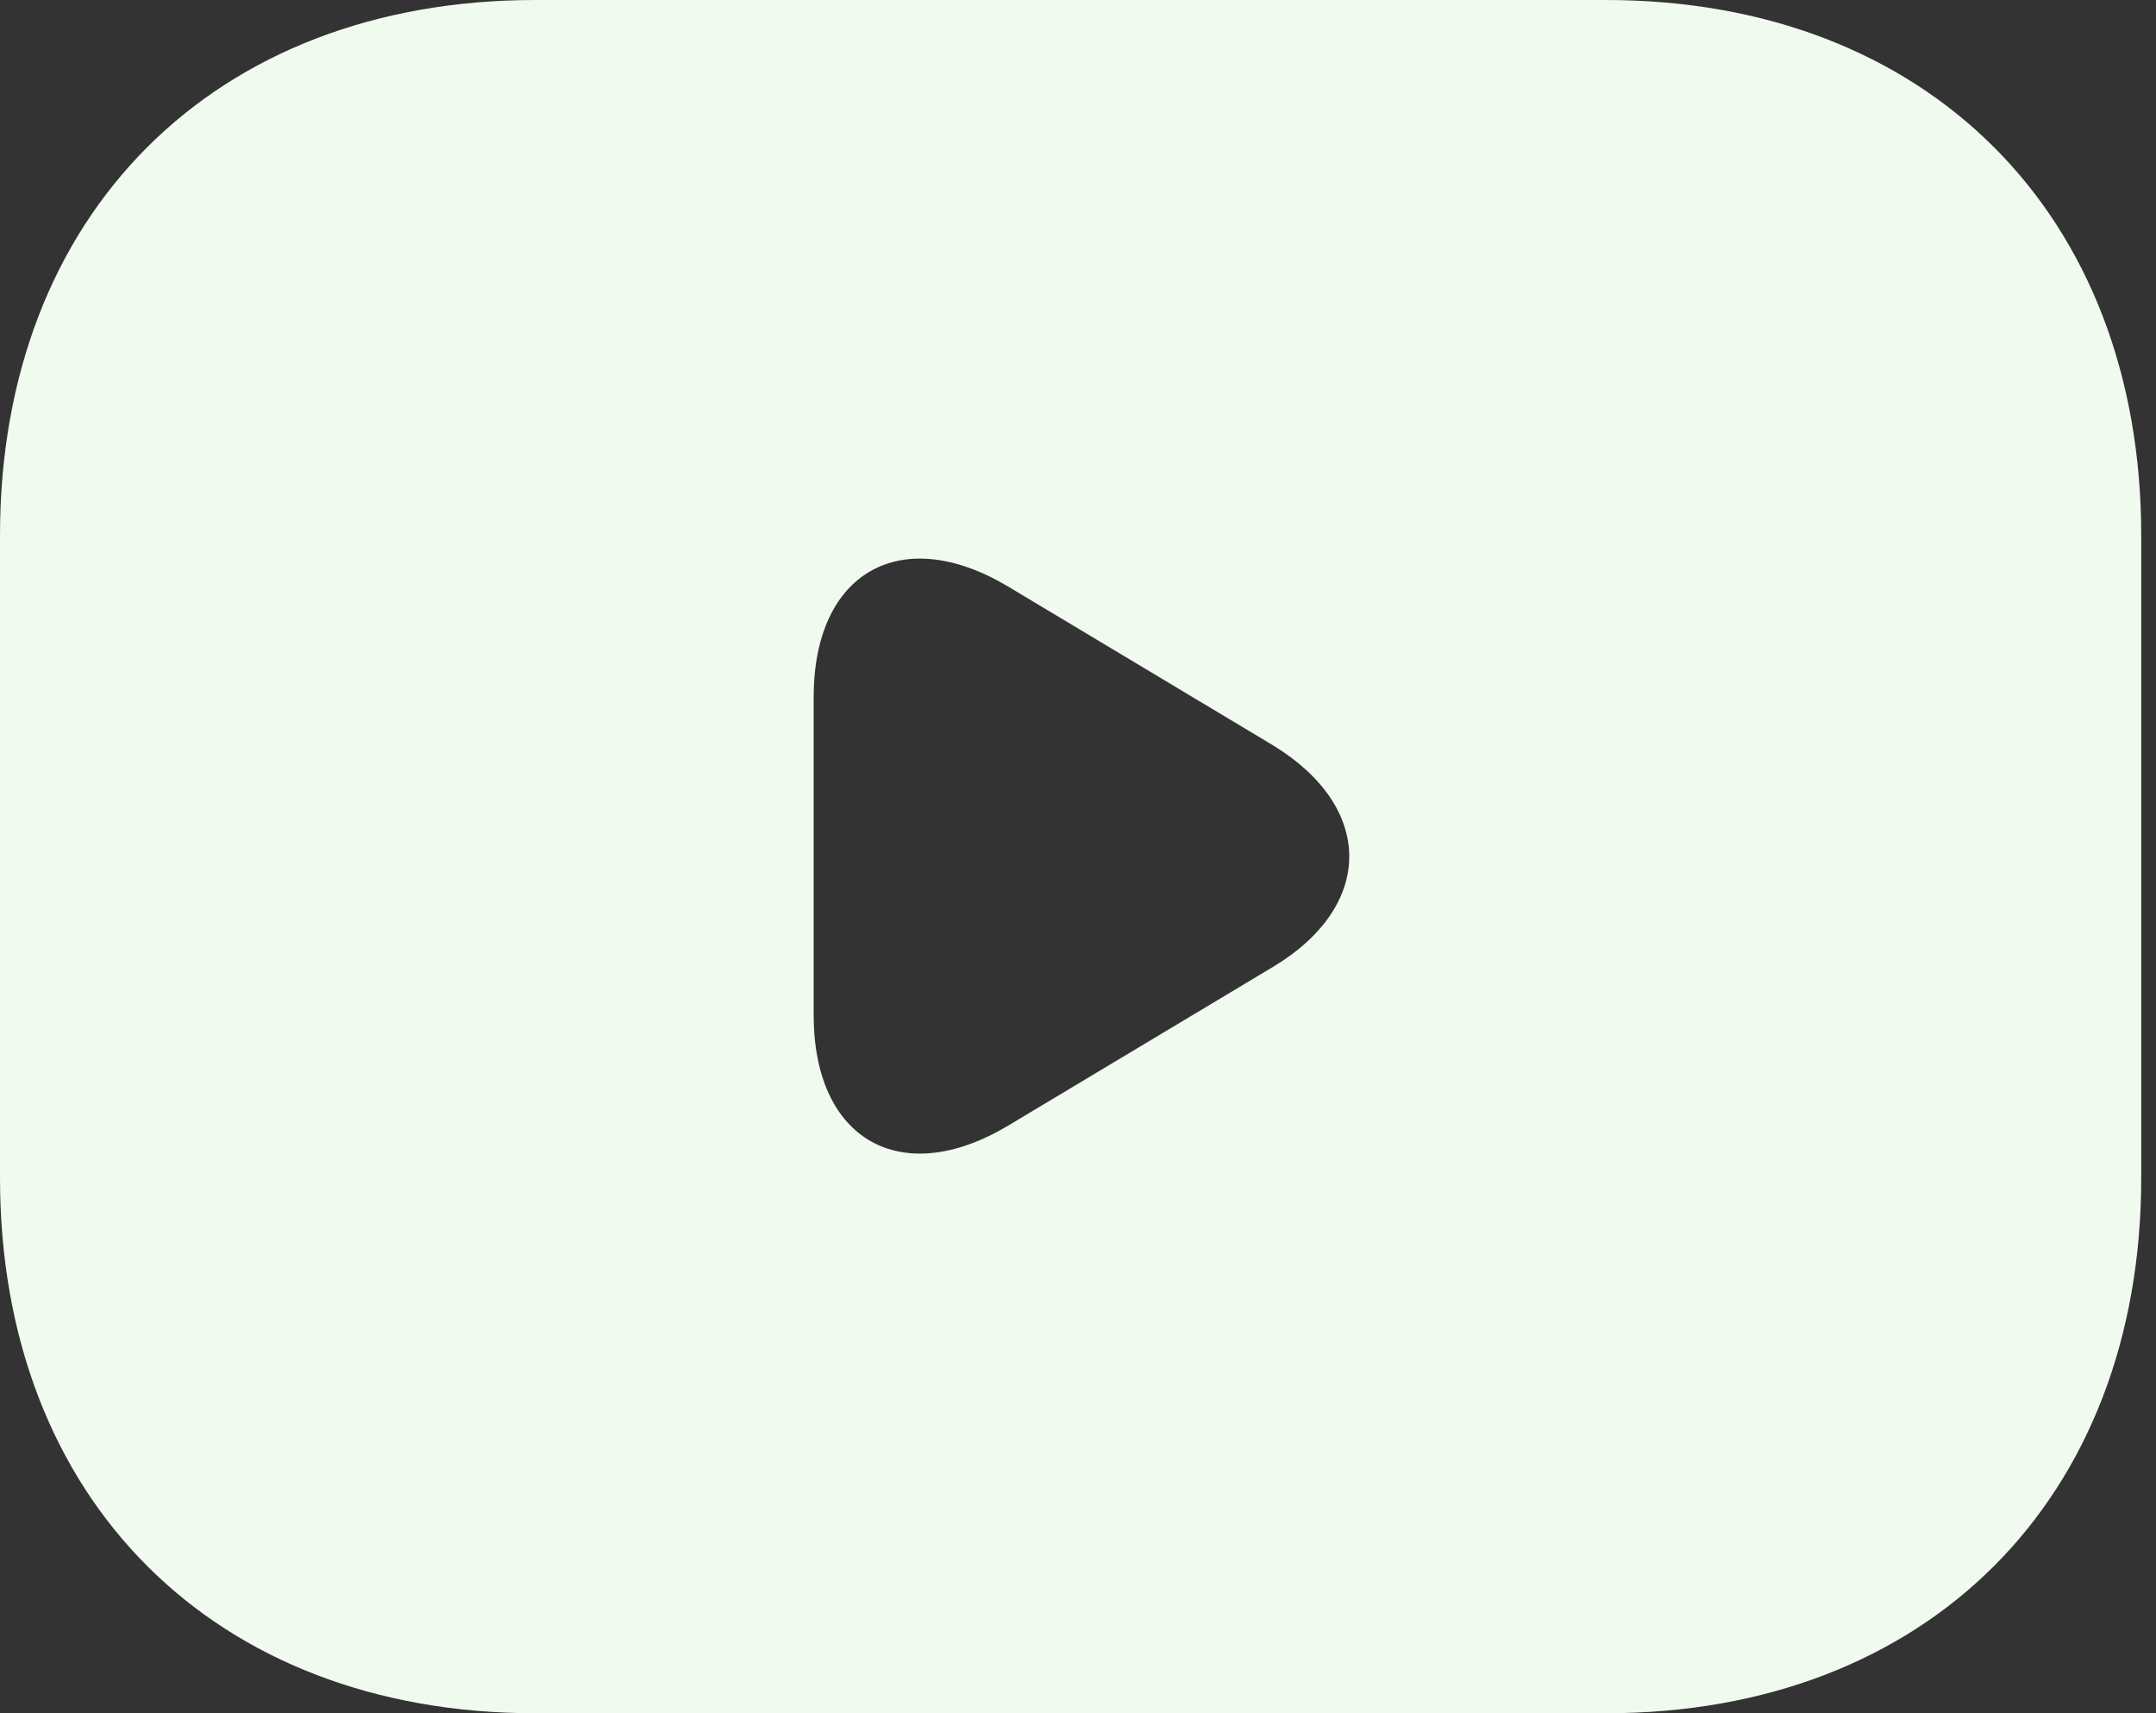 <svg width="73" height="58" viewBox="0 0 73 58" fill="none" xmlns="http://www.w3.org/2000/svg">
<rect x="0" y="0" width="73" height="58" fill="#333333" stroke="none"/>
<path d="M54.375 0H18.125C7.25 0 0 7.25 0 18.125V39.875C0 50.75 7.25 58 18.125 58H54.375C65.25 58 72.5 50.75 72.5 39.875V18.125C72.5 7.25 65.25 0 54.375 0ZM43.101 32.734L34.148 38.099C30.523 40.274 27.55 38.606 27.55 34.365V23.599C27.55 19.358 30.523 17.69 34.148 19.865L43.101 25.23C46.545 27.332 46.545 30.668 43.101 32.734Z" fill="#F1FAEE"/>
</svg>
